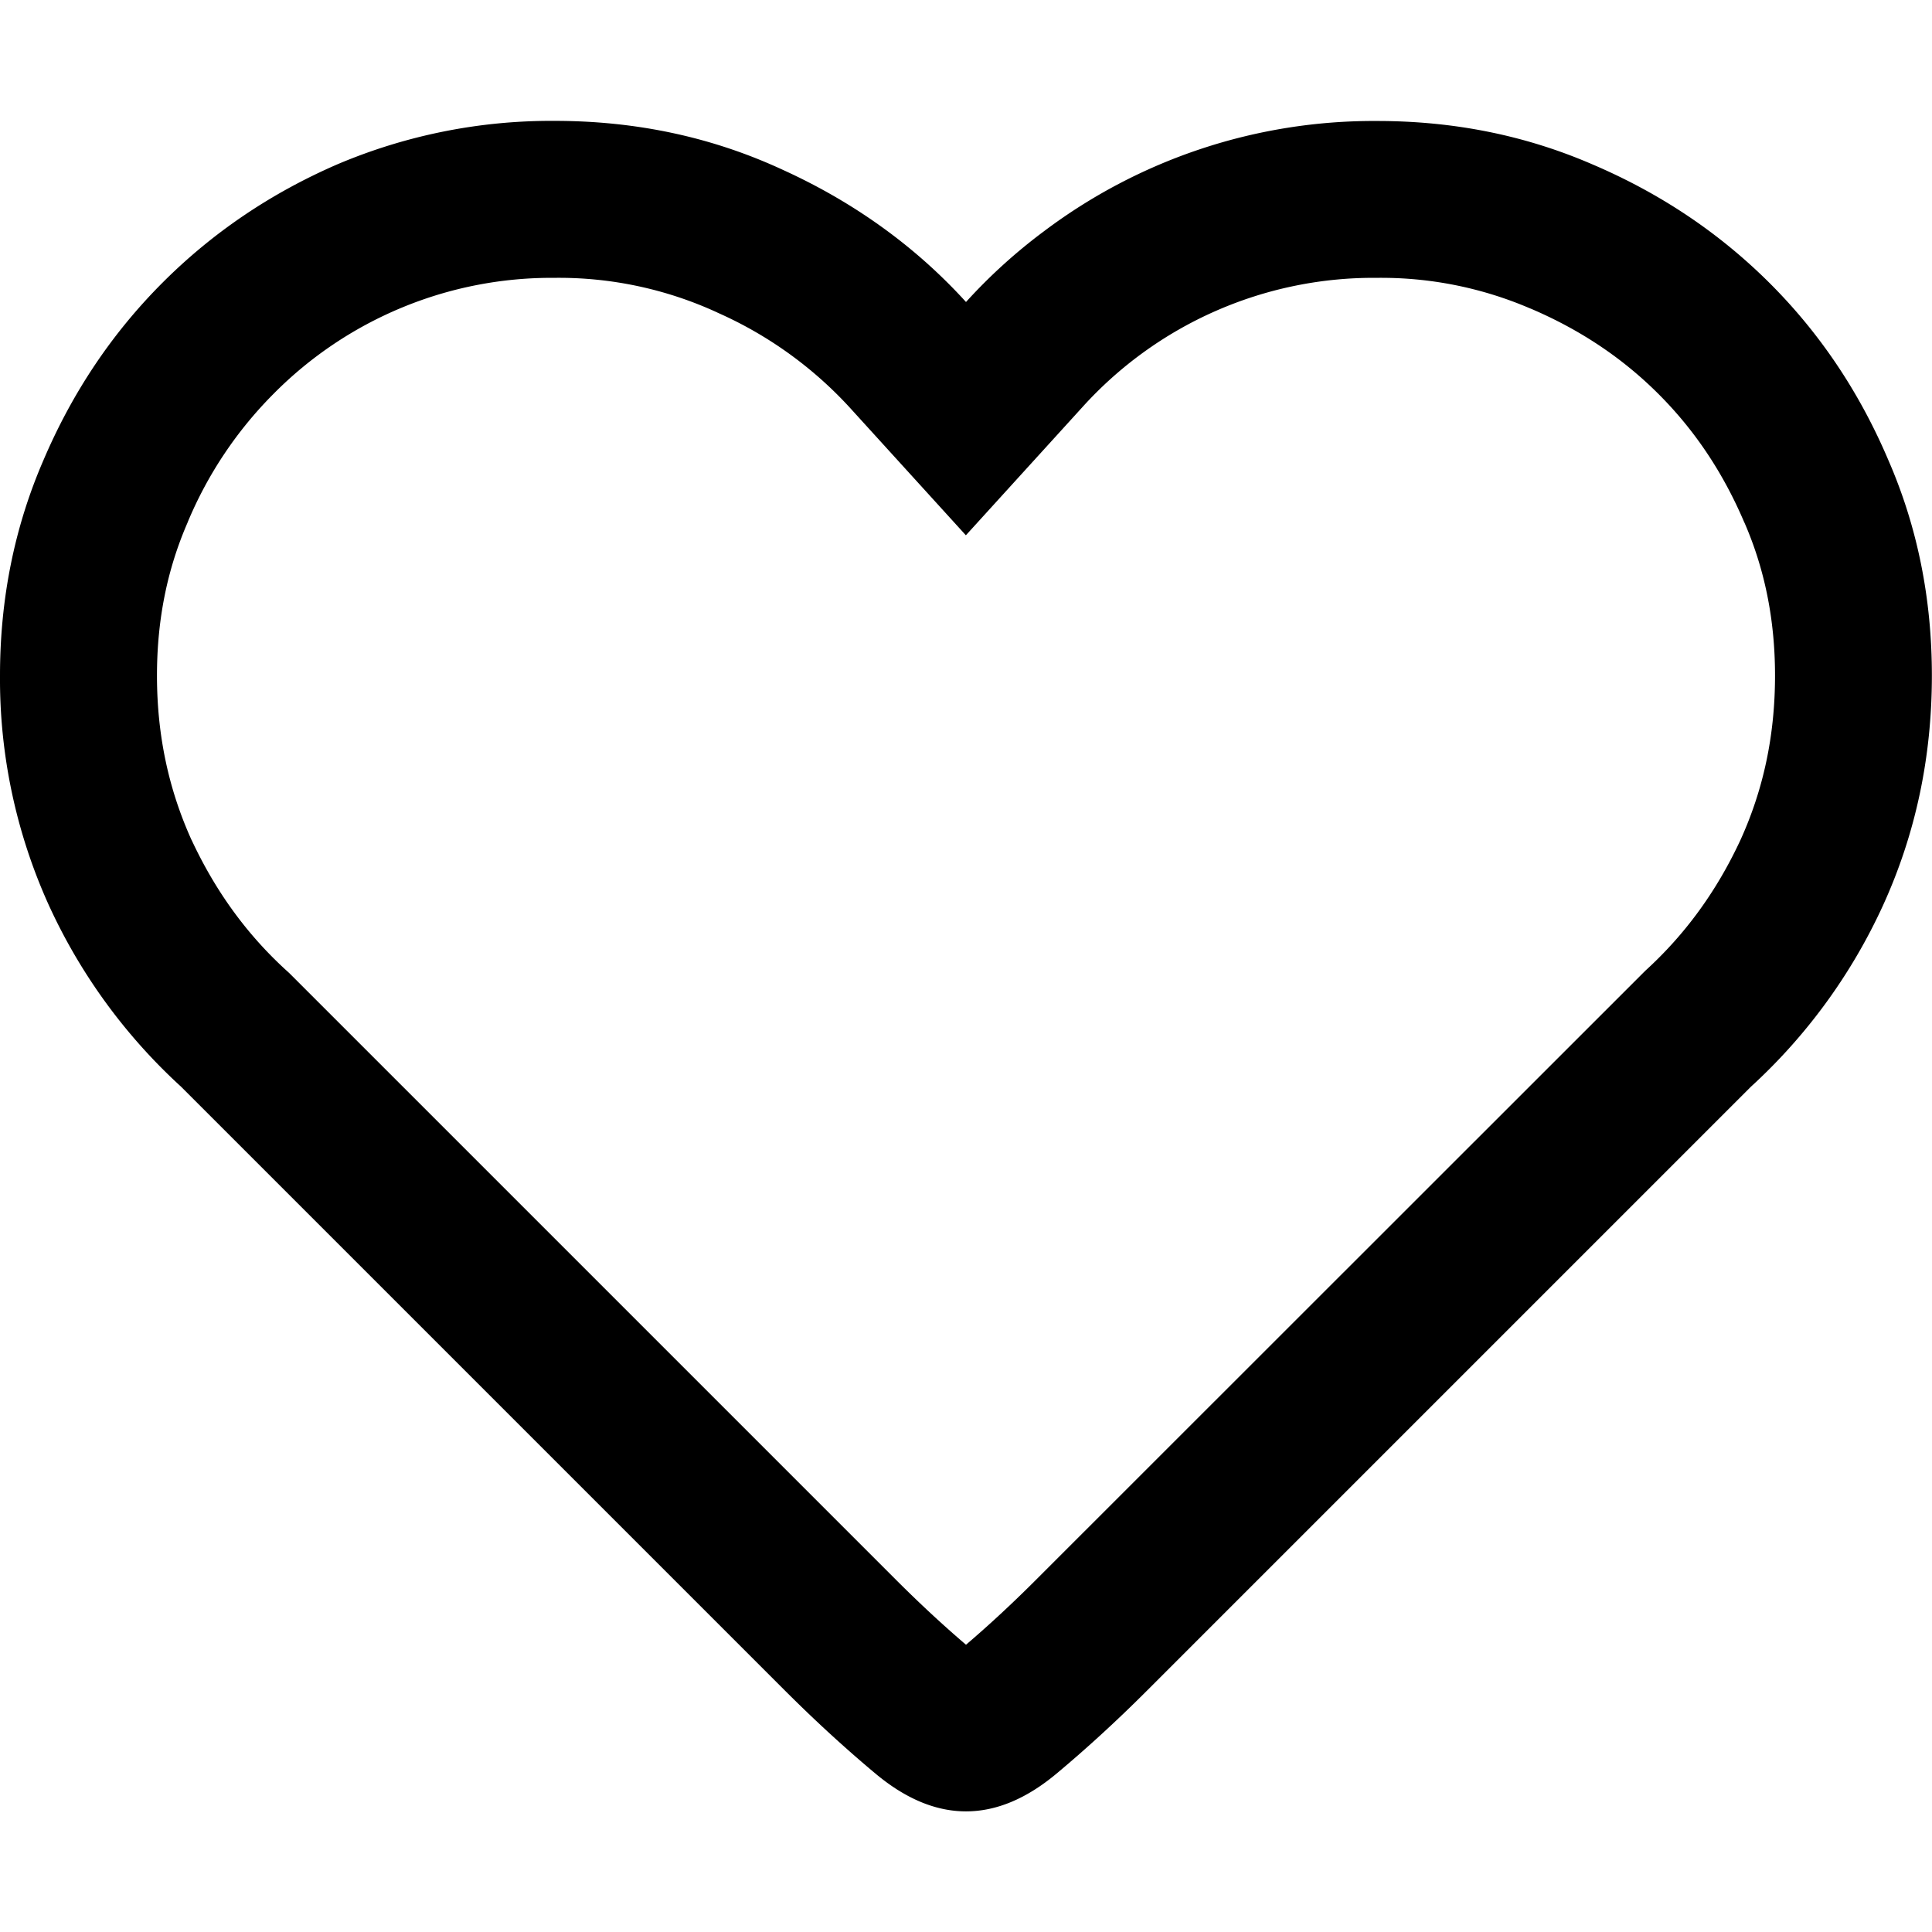 <svg xmlns="http://www.w3.org/2000/svg" viewBox="0 0 16 16" fill="currentColor" aria-hidden="true">
  <path d="M14.5 9l-5 5c-.25.25-.5.479-.75.688s-.5.313-.75.313-.5-.104-.75-.313-.5-.438-.75-.688l-5-5A4.662 4.662 0 01.406 7.5 4.536 4.536 0 010 5.594c0-.635.12-1.229.359-1.781.24-.563.568-1.052.984-1.469s.901-.745 1.453-.984a4.53 4.53 0 011.797-.359c.677 0 1.307.135 1.891.406.323.147.619.322.89.525.227.17.436.36.626.569a4.49 4.49 0 01.642-.583 4.536 4.536 0 012.764-.916c.636 0 1.229.12 1.781.359.563.24 1.052.568 1.469.984s.745.906.984 1.469c.24.552.359 1.146.359 1.781 0 .677-.135 1.313-.406 1.906a4.662 4.662 0 01-1.094 1.5zM1.587 6.957c.201.431.463.787.787 1.082l.023.021 5.022 5.022c.196.196.39.376.581.539.191-.163.384-.342.581-.539l5.045-5.043c.324-.295.587-.651.787-1.081.19-.417.287-.866.287-1.363 0-.467-.087-.884-.252-1.264l-.004-.008c-.177-.415-.413-.764-.708-1.059s-.644-.531-1.059-.708l-.008-.003a3.124 3.124 0 00-1.264-.252 3.25 3.25 0 00-2.444 1.074l-.962 1.058-.962-1.058a3.295 3.295 0 00-1.093-.785l-.008-.004a3.136 3.136 0 00-1.343-.285 3.239 3.239 0 00-2.33.963 3.312 3.312 0 00-.708 1.059l-.003.008c-.165.38-.252.796-.252 1.264 0 .497.098.946.287 1.363z"/>
</svg>
